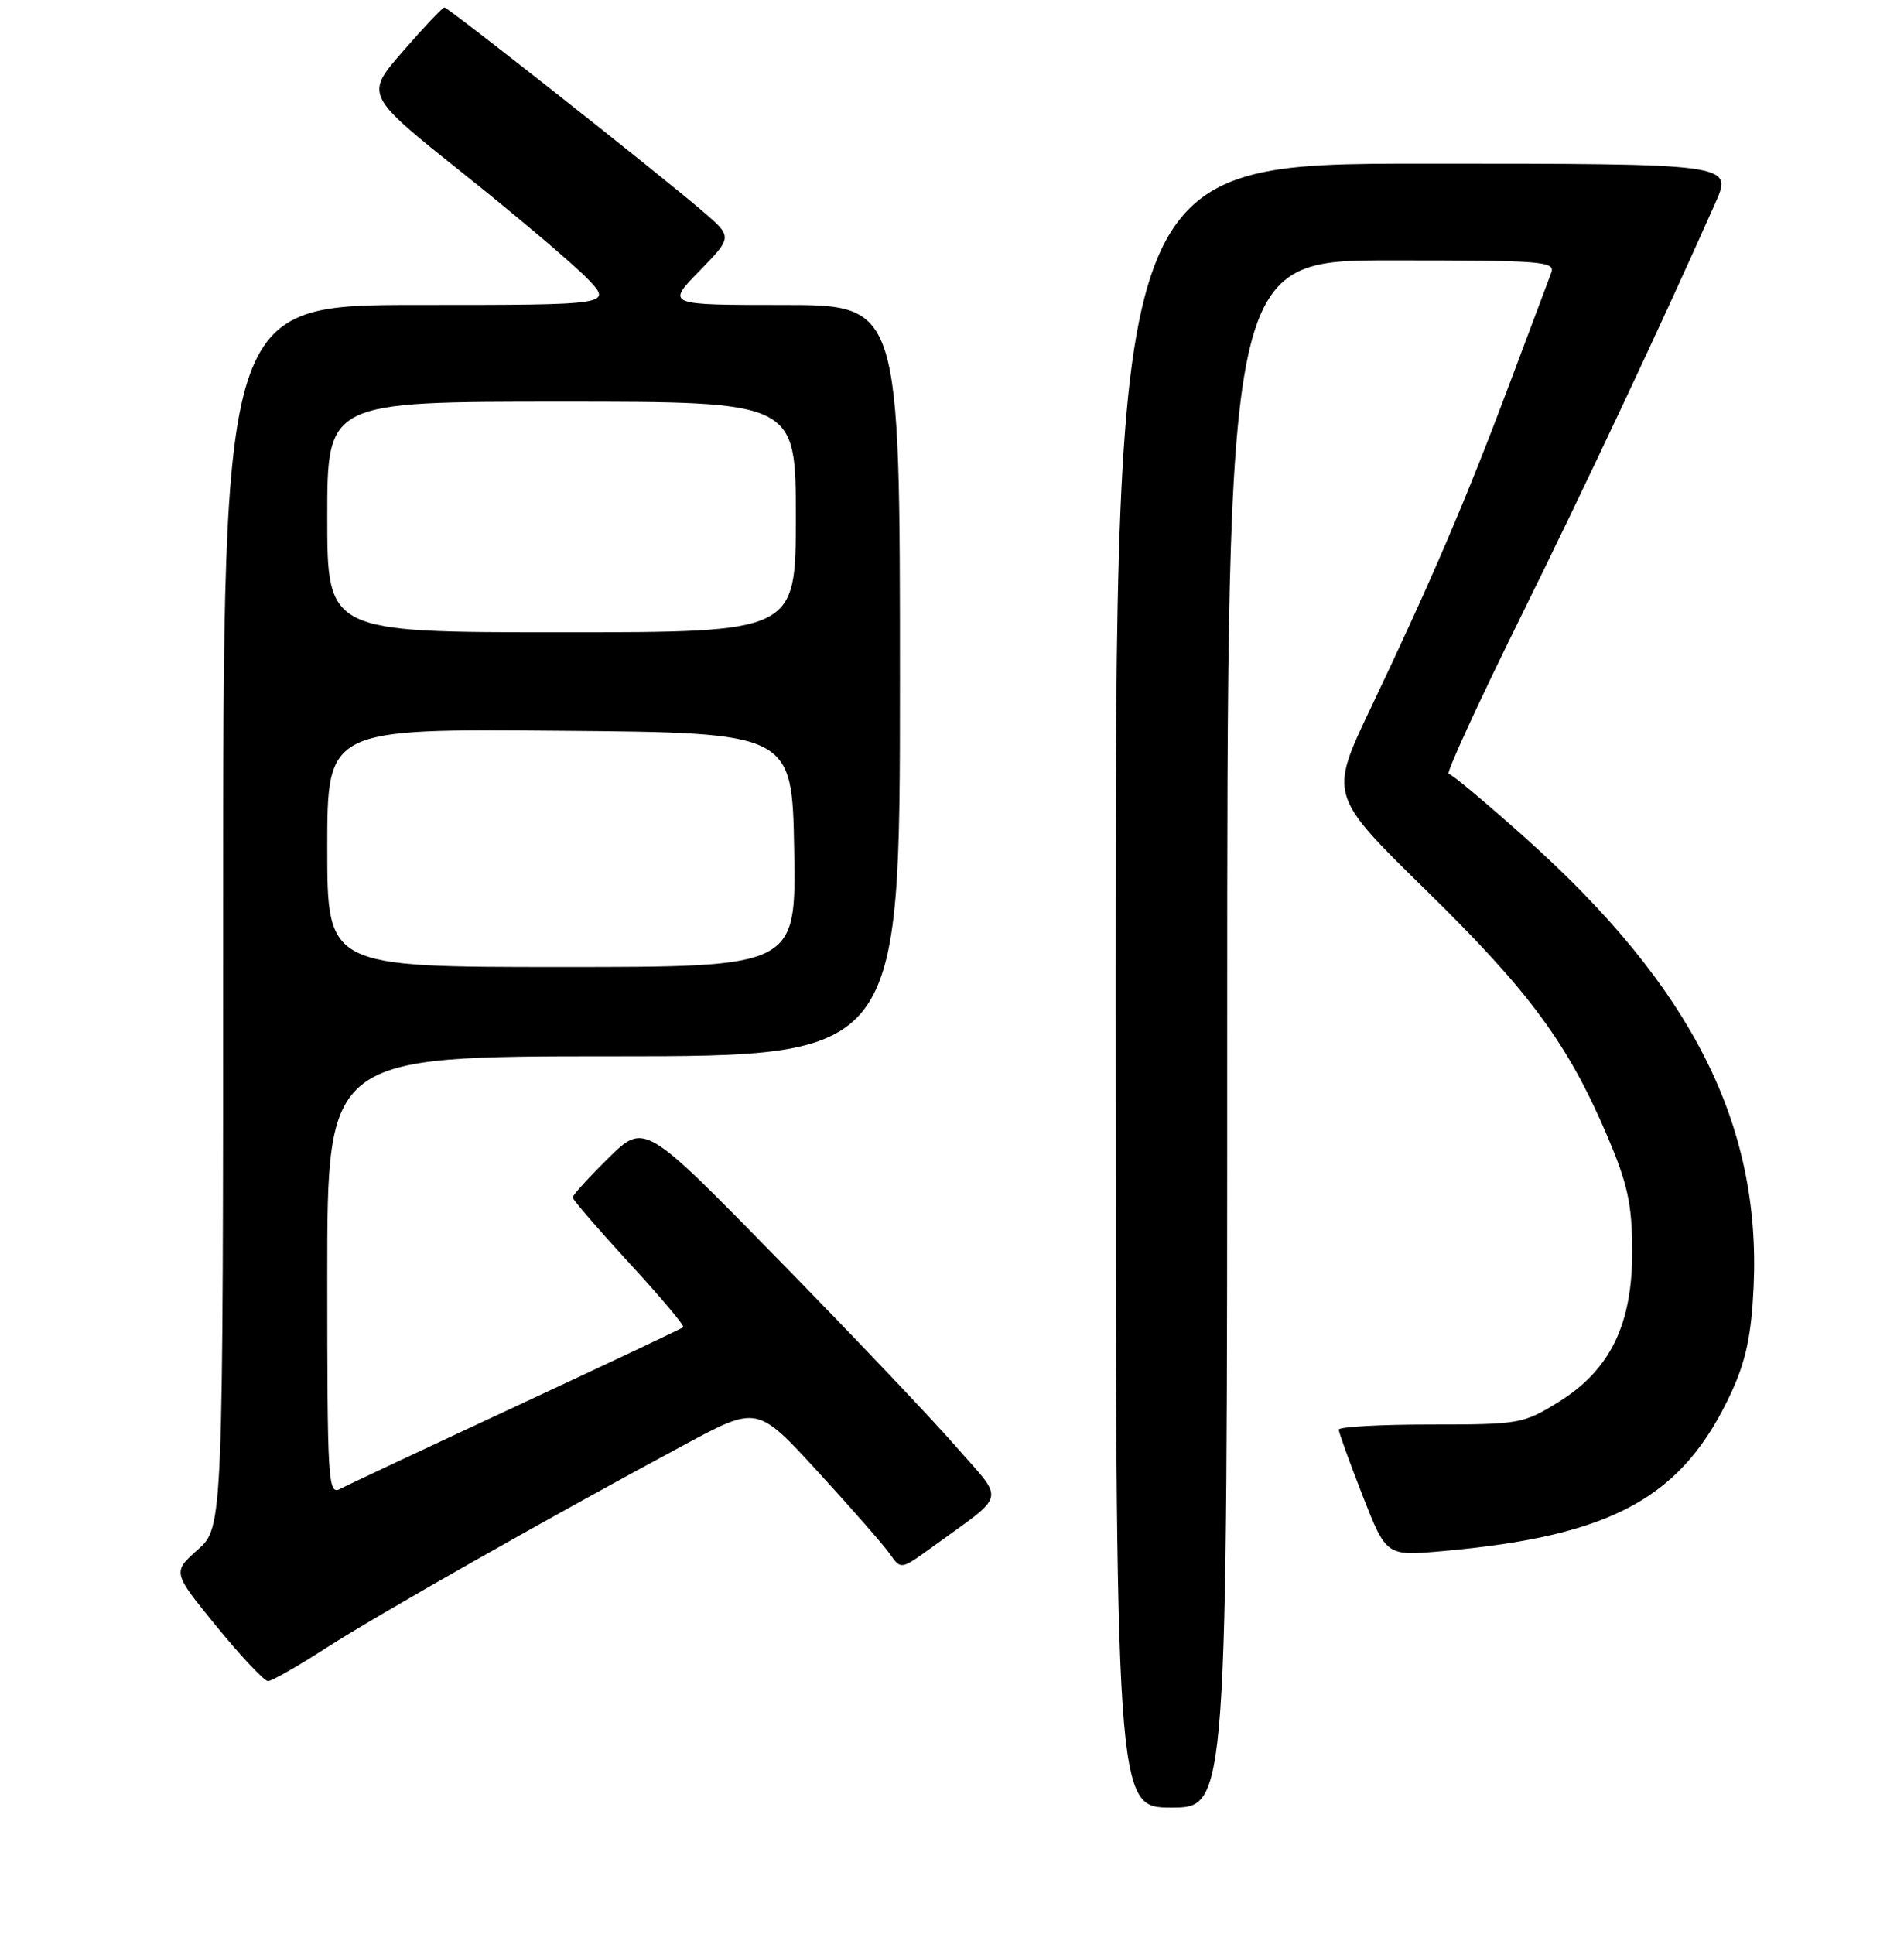 <?xml version="1.0" encoding="UTF-8" standalone="no"?>
<!DOCTYPE svg PUBLIC "-//W3C//DTD SVG 1.1//EN" "http://www.w3.org/Graphics/SVG/1.1/DTD/svg11.dtd" >
<svg xmlns="http://www.w3.org/2000/svg" xmlns:xlink="http://www.w3.org/1999/xlink" version="1.1" viewBox="0 0 256 260">
 <g >
 <path fill="currentColor"
d=" M 165.00 139.00 C 165.00 35.00 165.00 35.00 187.11 35.00 C 207.52 35.00 209.16 35.13 208.56 36.70 C 208.20 37.64 205.64 44.46 202.87 51.85 C 197.18 67.03 192.41 78.17 184.29 95.21 C 178.71 106.92 178.71 106.92 191.77 119.71 C 205.65 133.30 210.82 140.31 216.13 152.78 C 218.84 159.16 219.42 161.81 219.46 168.02 C 219.51 178.01 216.53 184.16 209.53 188.49 C 204.80 191.41 204.29 191.50 192.33 191.50 C 185.55 191.50 180.00 191.81 180.00 192.19 C 180.00 192.56 181.44 196.55 183.20 201.04 C 186.39 209.20 186.39 209.20 193.95 208.52 C 216.92 206.48 226.30 201.30 232.85 187.05 C 234.76 182.87 235.49 179.39 235.78 173.00 C 236.79 151.12 227.42 132.64 205.24 112.78 C 199.88 107.98 195.18 104.04 194.78 104.03 C 194.39 104.01 198.68 94.66 204.31 83.25 C 213.35 64.95 223.48 43.41 230.65 27.25 C 232.97 22.00 232.97 22.00 191.49 22.00 C 150.00 22.00 150.00 22.00 150.00 132.50 C 150.00 243.00 150.00 243.00 157.50 243.00 C 165.00 243.00 165.00 243.00 165.00 139.00 Z  M 43.72 221.62 C 50.56 217.20 74.34 203.71 92.16 194.15 C 101.82 188.96 101.82 188.96 109.98 197.86 C 114.47 202.76 118.82 207.72 119.64 208.90 C 121.13 211.03 121.13 211.03 125.32 207.99 C 135.51 200.59 135.17 202.06 128.45 194.37 C 125.18 190.62 114.43 179.31 104.57 169.24 C 86.65 150.92 86.65 150.92 81.82 155.67 C 79.17 158.29 77.00 160.67 77.00 160.97 C 77.00 161.28 80.43 165.25 84.62 169.81 C 88.81 174.36 92.08 178.24 91.87 178.42 C 91.67 178.60 81.60 183.36 69.50 188.99 C 57.40 194.62 46.71 199.64 45.75 200.15 C 44.10 201.02 44.00 199.35 44.00 171.54 C 44.00 142.00 44.00 142.00 82.50 142.00 C 121.00 142.00 121.00 142.00 121.00 91.50 C 121.00 41.00 121.00 41.00 105.29 41.00 C 89.58 41.00 89.58 41.00 94.04 36.43 C 98.50 31.85 98.50 31.85 94.50 28.42 C 88.54 23.30 60.27 1.00 59.75 1.00 C 59.50 1.00 57.00 3.65 54.18 6.89 C 49.06 12.77 49.06 12.77 62.28 23.32 C 69.55 29.12 77.05 35.47 78.95 37.43 C 82.39 41.00 82.39 41.00 56.20 41.00 C 30.00 41.00 30.00 41.00 30.00 123.14 C 30.00 205.28 30.00 205.28 26.59 208.33 C 23.18 211.37 23.18 211.37 29.15 218.69 C 32.44 222.71 35.54 226.00 36.03 226.00 C 36.53 226.00 39.99 224.03 43.72 221.62 Z  M 44.00 113.99 C 44.00 97.97 44.00 97.97 75.25 98.24 C 106.50 98.50 106.50 98.50 106.78 114.25 C 107.05 130.00 107.05 130.00 75.53 130.00 C 44.00 130.00 44.00 130.00 44.00 113.99 Z  M 44.00 69.50 C 44.00 54.00 44.00 54.00 75.50 54.00 C 107.00 54.00 107.00 54.00 107.00 69.50 C 107.00 85.00 107.00 85.00 75.50 85.00 C 44.00 85.00 44.00 85.00 44.00 69.50 Z "/>
</g>
</svg>